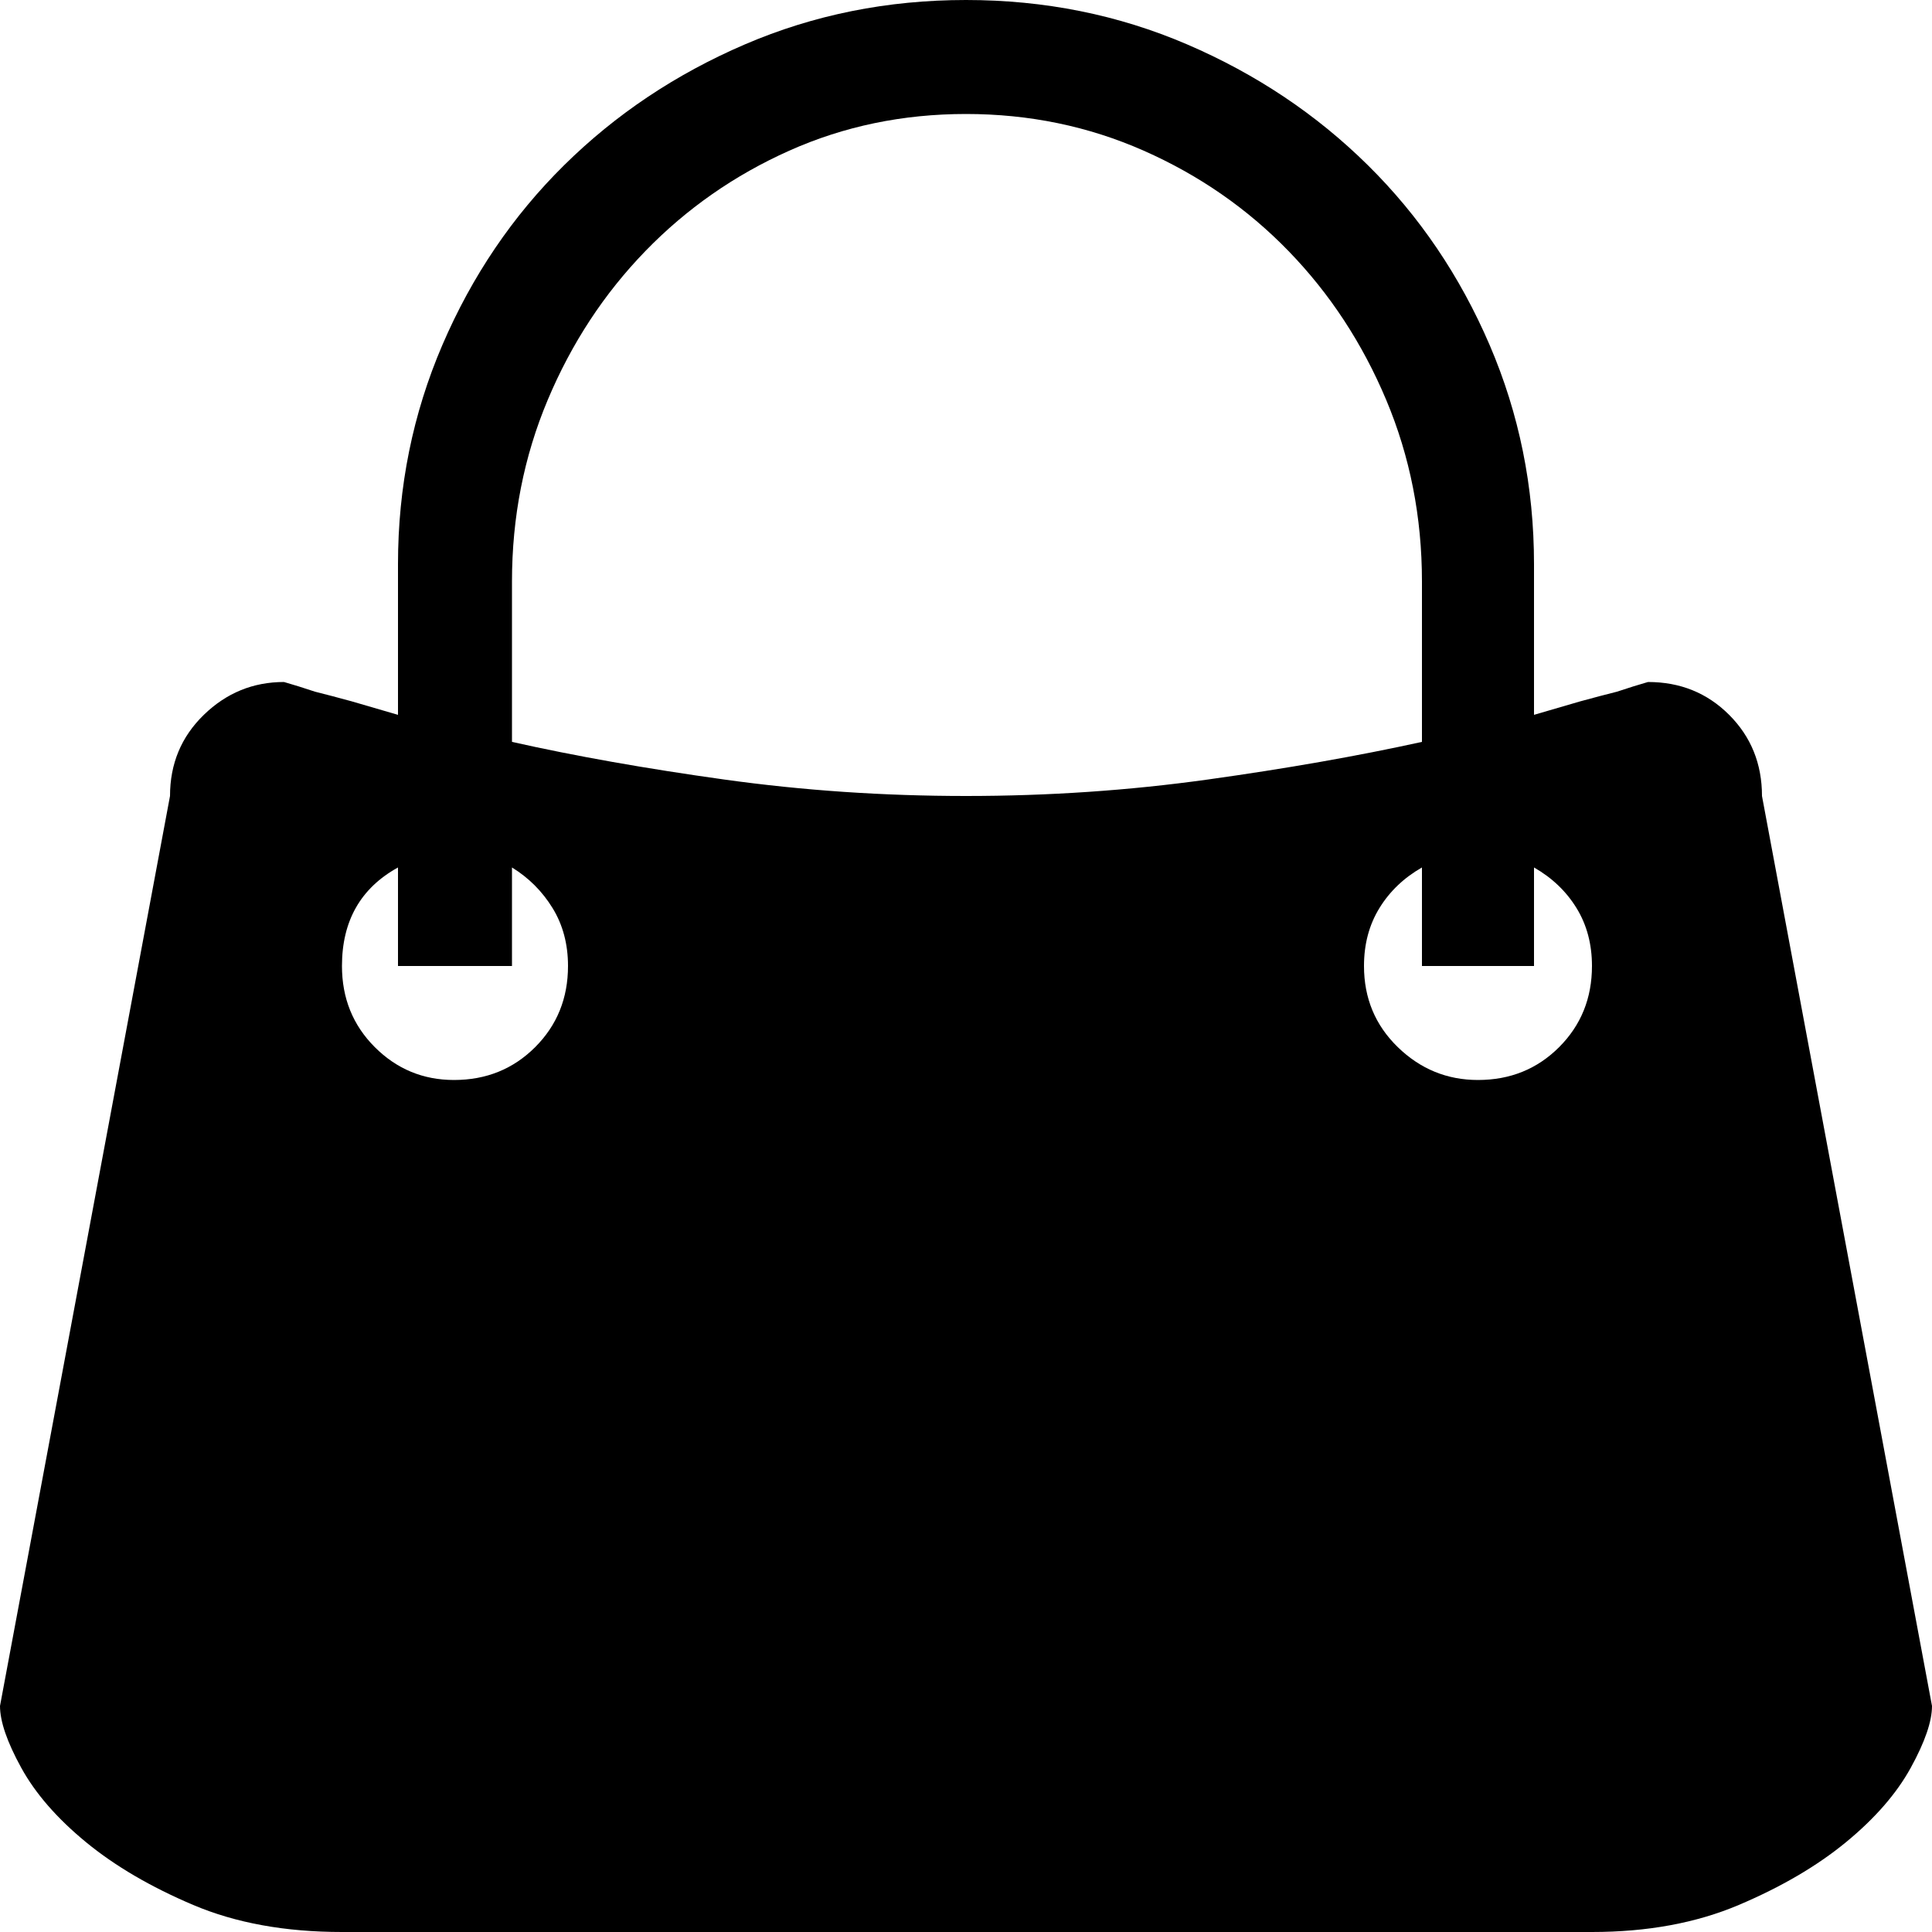 <?xml version="1.0" standalone="no"?><!DOCTYPE svg PUBLIC "-//W3C//DTD SVG 1.1//EN" "http://www.w3.org/Graphics/SVG/1.1/DTD/svg11.dtd"><svg t="1623119580876" class="icon" viewBox="0 0 1024 1024" version="1.1" xmlns="http://www.w3.org/2000/svg" p-id="21418" xmlns:xlink="http://www.w3.org/1999/xlink" width="24" height="24"><defs><style type="text/css"></style></defs><path d="M1024 904.192q0 12.288-11.264 32.768t-34.304 39.424-56.832 33.28T843.776 1024H181.248q-45.056 0-78.848-14.336t-56.832-33.28-34.304-39.424T0 904.192l90.112-482.304q0-25.6 17.92-43.008t42.496-17.408q7.168 2.048 16.384 5.12 8.192 2.048 19.456 5.12l24.576 7.168v-79.872q0-61.44 23.552-116.224t64.512-95.232 95.744-64T512 0t117.248 23.552 95.744 64 64.512 95.232 23.552 116.224v79.872l24.576-7.168q11.264-3.072 19.456-5.12 9.216-3.072 16.384-5.12 25.6 0 43.008 17.408t17.408 43.008zM240.64 572.416q25.6 0 43.008-17.408T301.056 512q0-17.408-8.192-30.72t-21.504-21.504V512h-60.416v-52.224Q181.248 476.16 181.248 512q0 25.6 17.408 43.008t41.984 17.408z m30.72-179.2Q321.536 404.48 384 413.184t128 8.704 128-8.704 113.664-19.968v-84.992q0-51.2-18.944-96.256t-51.712-78.848-76.8-53.248T512 60.416t-93.696 19.456-76.288 53.248-51.712 78.848-18.944 96.256v84.992z m512 179.2q25.6 0 43.008-17.408T843.776 512q0-17.408-8.192-30.72t-22.528-21.504V512h-59.392v-52.224q-14.336 8.192-22.528 21.504T722.944 512q0 25.6 17.92 43.008t42.496 17.408z" p-id="21419"></path></svg>